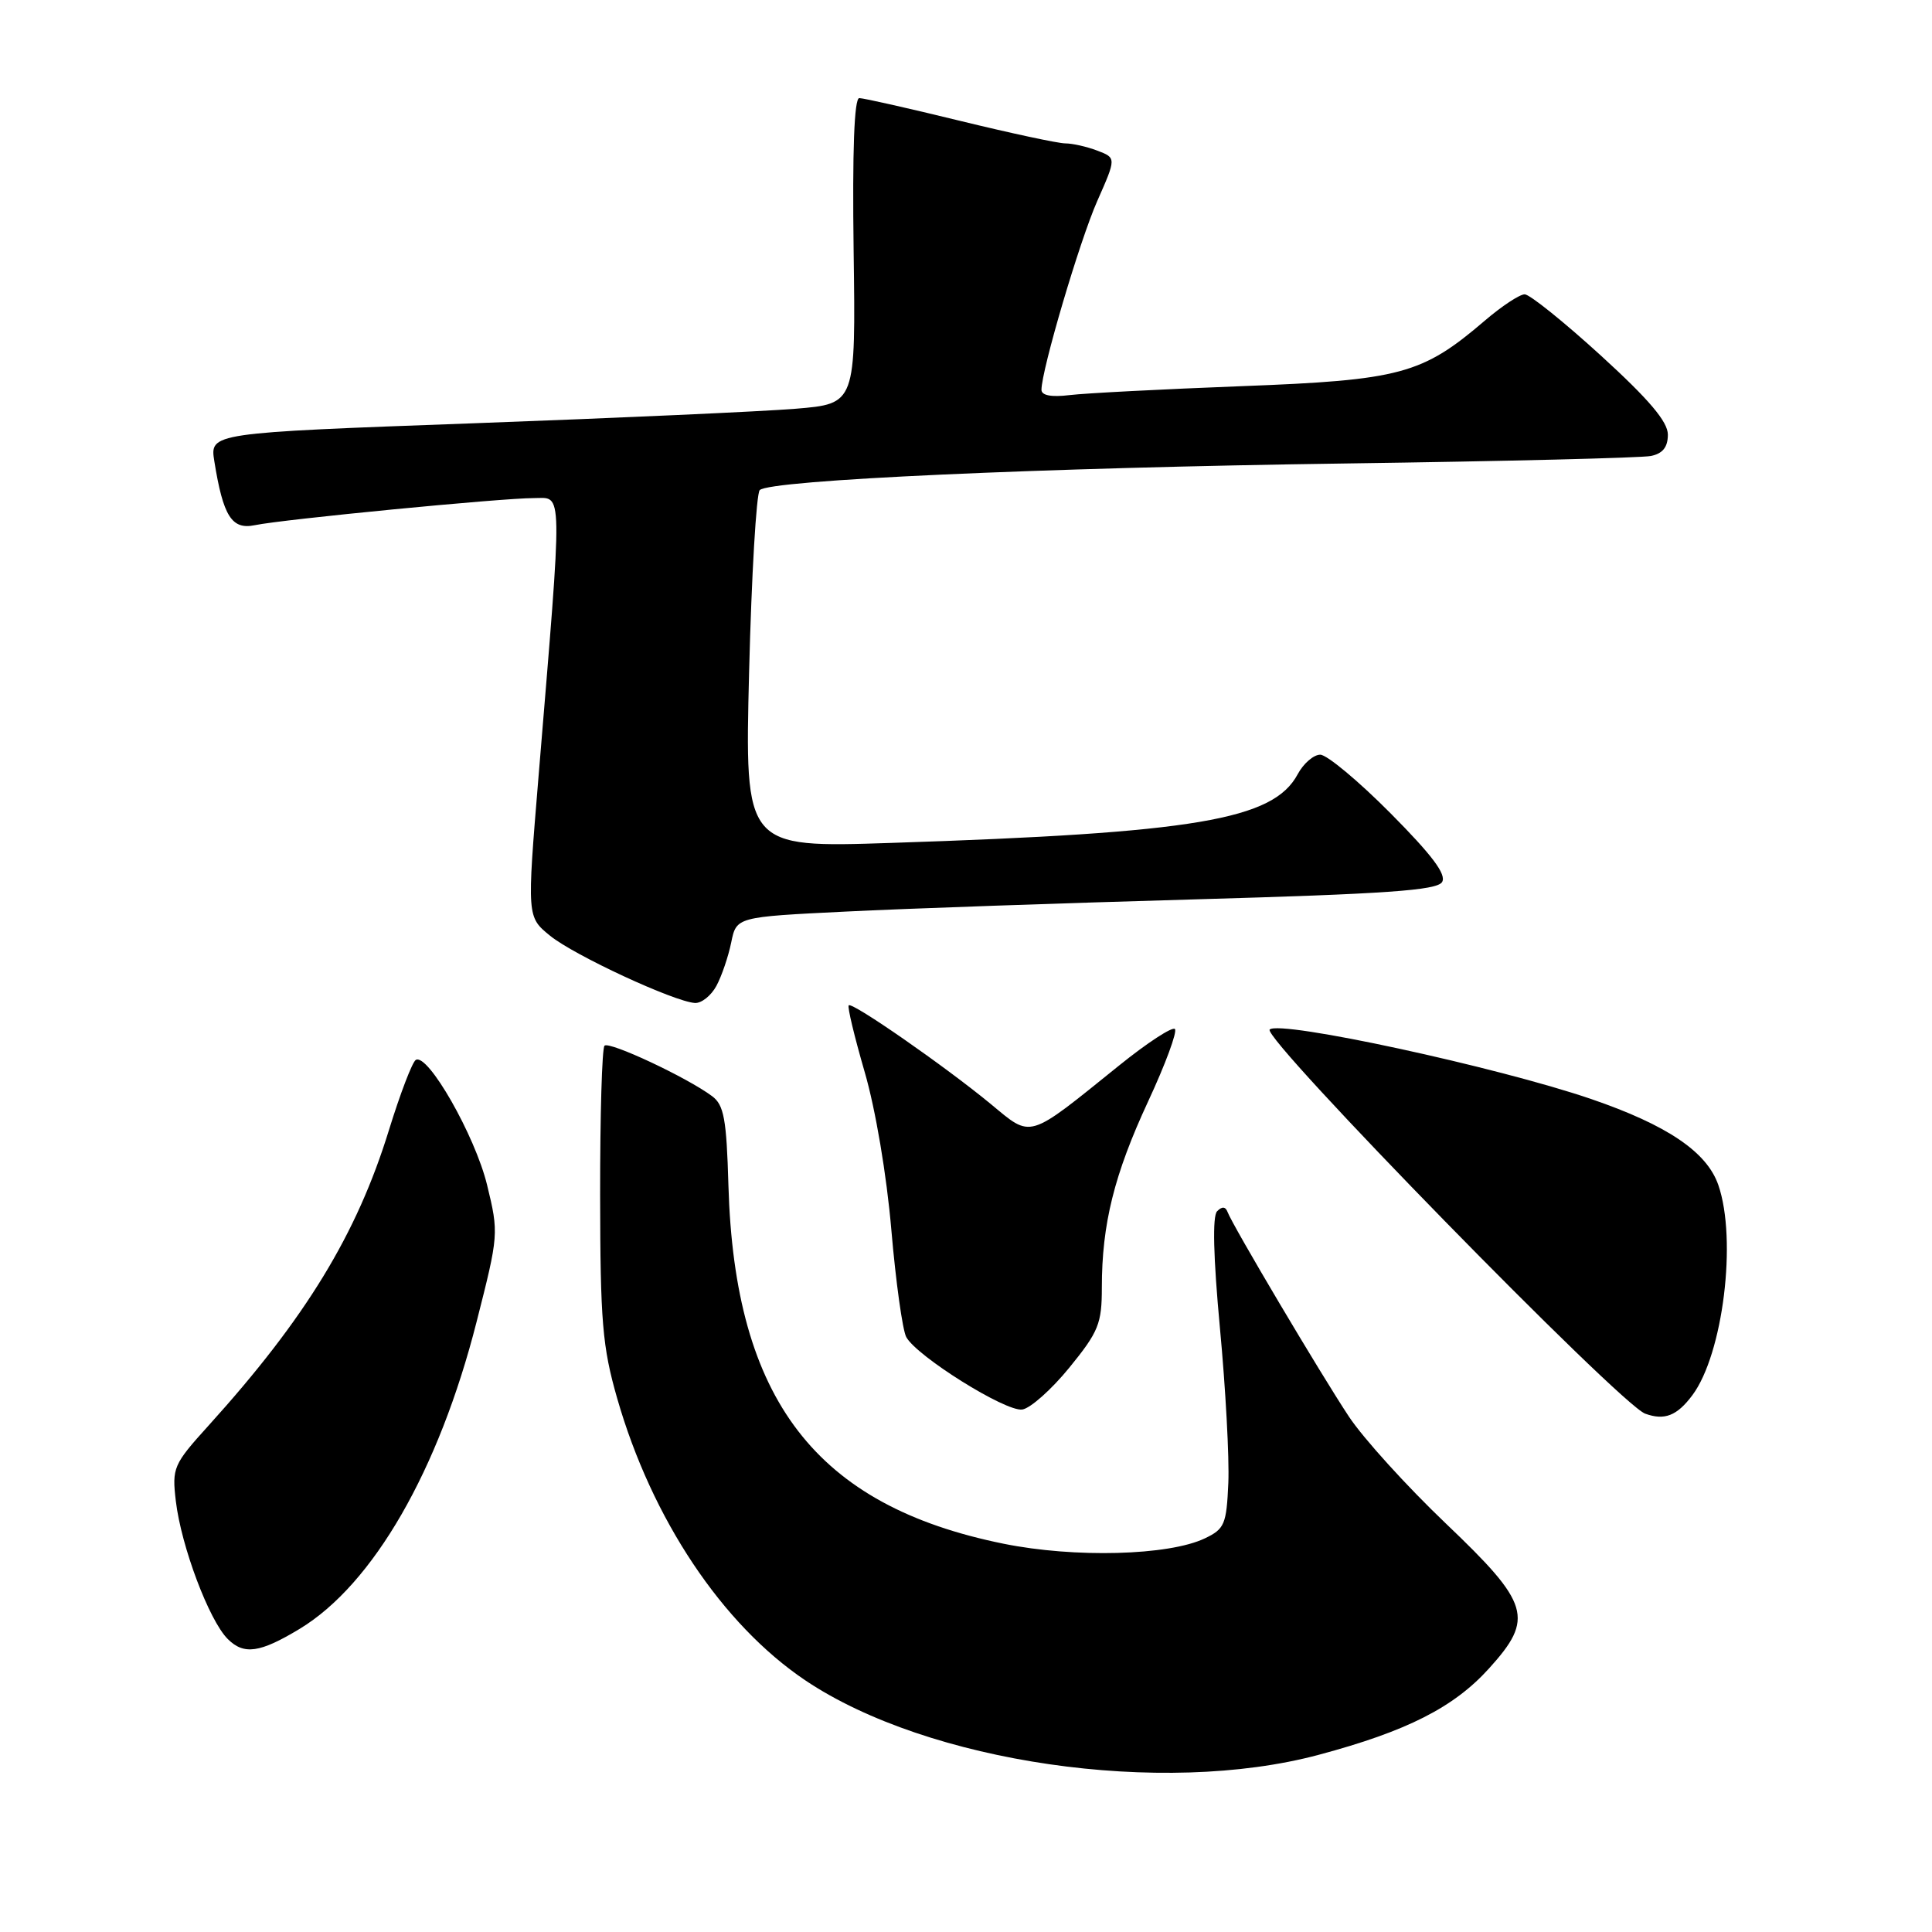<?xml version="1.0" encoding="UTF-8" standalone="no"?>
<!DOCTYPE svg PUBLIC "-//W3C//DTD SVG 1.1//EN" "http://www.w3.org/Graphics/SVG/1.1/DTD/svg11.dtd" >
<svg xmlns="http://www.w3.org/2000/svg" xmlns:xlink="http://www.w3.org/1999/xlink" version="1.1" viewBox="0 0 256 256">
 <g >
 <path fill="currentColor"
d=" M 174.74 232.52 C 186.44 229.39 192.65 226.23 197.31 221.07 C 203.32 214.43 202.74 212.51 191.59 201.88 C 186.42 196.95 180.64 190.58 178.74 187.71 C 174.97 182.02 163.32 162.38 162.66 160.60 C 162.39 159.87 161.92 159.83 161.27 160.50 C 160.64 161.15 160.77 166.55 161.65 176.00 C 162.40 183.97 162.90 193.20 162.76 196.49 C 162.52 201.98 162.26 202.60 159.65 203.84 C 154.87 206.13 142.38 206.46 132.97 204.55 C 108.10 199.51 97.34 185.49 96.52 157.07 C 96.27 148.28 95.93 146.42 94.36 145.25 C 91.06 142.78 80.73 137.94 80.10 138.56 C 79.77 138.90 79.51 147.79 79.52 158.33 C 79.54 175.15 79.82 178.45 81.78 185.29 C 86.37 201.28 95.69 215.24 106.70 222.65 C 122.96 233.58 153.99 238.08 174.74 232.52 Z  M 39.71 215.83 C 49.44 209.94 58.14 194.85 63.15 175.15 C 66.08 163.64 66.10 163.42 64.54 157.01 C 62.95 150.48 56.67 139.47 55.09 140.45 C 54.63 140.73 53.03 144.91 51.54 149.73 C 47.28 163.56 40.50 174.67 27.63 188.90 C 22.96 194.06 22.78 194.49 23.30 198.91 C 24.01 204.89 27.70 214.70 30.17 217.17 C 32.32 219.32 34.43 219.02 39.71 215.83 Z  M 224.25 184.87 C 228.31 179.42 230.19 164.27 227.69 157.03 C 226.18 152.64 220.92 149.08 210.82 145.62 C 198.42 141.38 169.53 135.13 168.24 136.42 C 167.16 137.50 214.68 186.12 218.00 187.32 C 220.56 188.25 222.21 187.60 224.25 184.87 Z  M 141.70 181.21 C 145.57 176.46 146.00 175.39 146.00 170.60 C 146.00 162.20 147.64 155.62 152.13 145.95 C 154.43 141.01 156.02 136.69 155.68 136.35 C 155.34 136.01 152.01 138.18 148.28 141.19 C 136.01 151.08 136.79 150.84 131.26 146.27 C 125.26 141.32 112.92 132.74 112.46 133.21 C 112.26 133.40 113.22 137.37 114.57 142.03 C 116.01 146.96 117.49 155.72 118.11 162.99 C 118.70 169.86 119.59 176.23 120.08 177.16 C 121.45 179.70 133.24 187.08 135.45 186.77 C 136.52 186.62 139.33 184.12 141.70 181.21 Z  M 94.93 130.63 C 95.63 129.33 96.51 126.74 96.89 124.88 C 97.58 121.50 97.58 121.50 112.04 120.79 C 119.99 120.39 140.84 119.67 158.36 119.17 C 183.67 118.45 190.39 117.98 191.08 116.88 C 191.70 115.89 189.77 113.32 184.24 107.75 C 180.01 103.49 175.82 100.00 174.94 100.00 C 174.06 100.00 172.71 101.17 171.95 102.59 C 168.72 108.63 158.39 110.37 118.09 111.69 C 98.68 112.33 98.68 112.33 99.26 89.04 C 99.58 76.23 100.22 65.39 100.67 64.94 C 102.03 63.60 137.93 61.97 178.50 61.41 C 199.40 61.12 217.51 60.67 218.75 60.42 C 220.32 60.10 221.00 59.25 221.00 57.59 C 221.00 55.88 218.52 52.95 212.12 47.11 C 207.23 42.65 202.69 39.00 202.03 39.00 C 201.36 39.00 198.98 40.57 196.73 42.50 C 188.43 49.60 185.58 50.37 164.50 51.17 C 154.05 51.57 143.81 52.10 141.75 52.35 C 139.31 52.65 138.00 52.40 138.00 51.65 C 138.01 49.01 143.05 31.94 145.39 26.64 C 147.92 20.92 147.92 20.92 145.40 19.96 C 144.01 19.43 142.10 19.00 141.16 19.00 C 140.22 19.00 133.92 17.65 127.16 16.00 C 120.41 14.35 114.42 13.00 113.86 13.00 C 113.19 13.00 112.93 19.95 113.11 33.25 C 113.39 53.50 113.39 53.50 105.44 54.16 C 101.07 54.52 81.82 55.39 62.65 56.09 C 27.80 57.36 27.80 57.36 28.40 61.12 C 29.57 68.41 30.71 70.22 33.76 69.59 C 37.51 68.81 66.46 66.00 70.72 66.00 C 74.63 66.00 74.59 63.77 71.35 103.00 C 69.82 121.50 69.82 121.50 72.90 124.00 C 76.09 126.59 89.31 132.72 92.08 132.90 C 92.95 132.95 94.23 131.93 94.93 130.63 Z "/>
</g>
</svg>